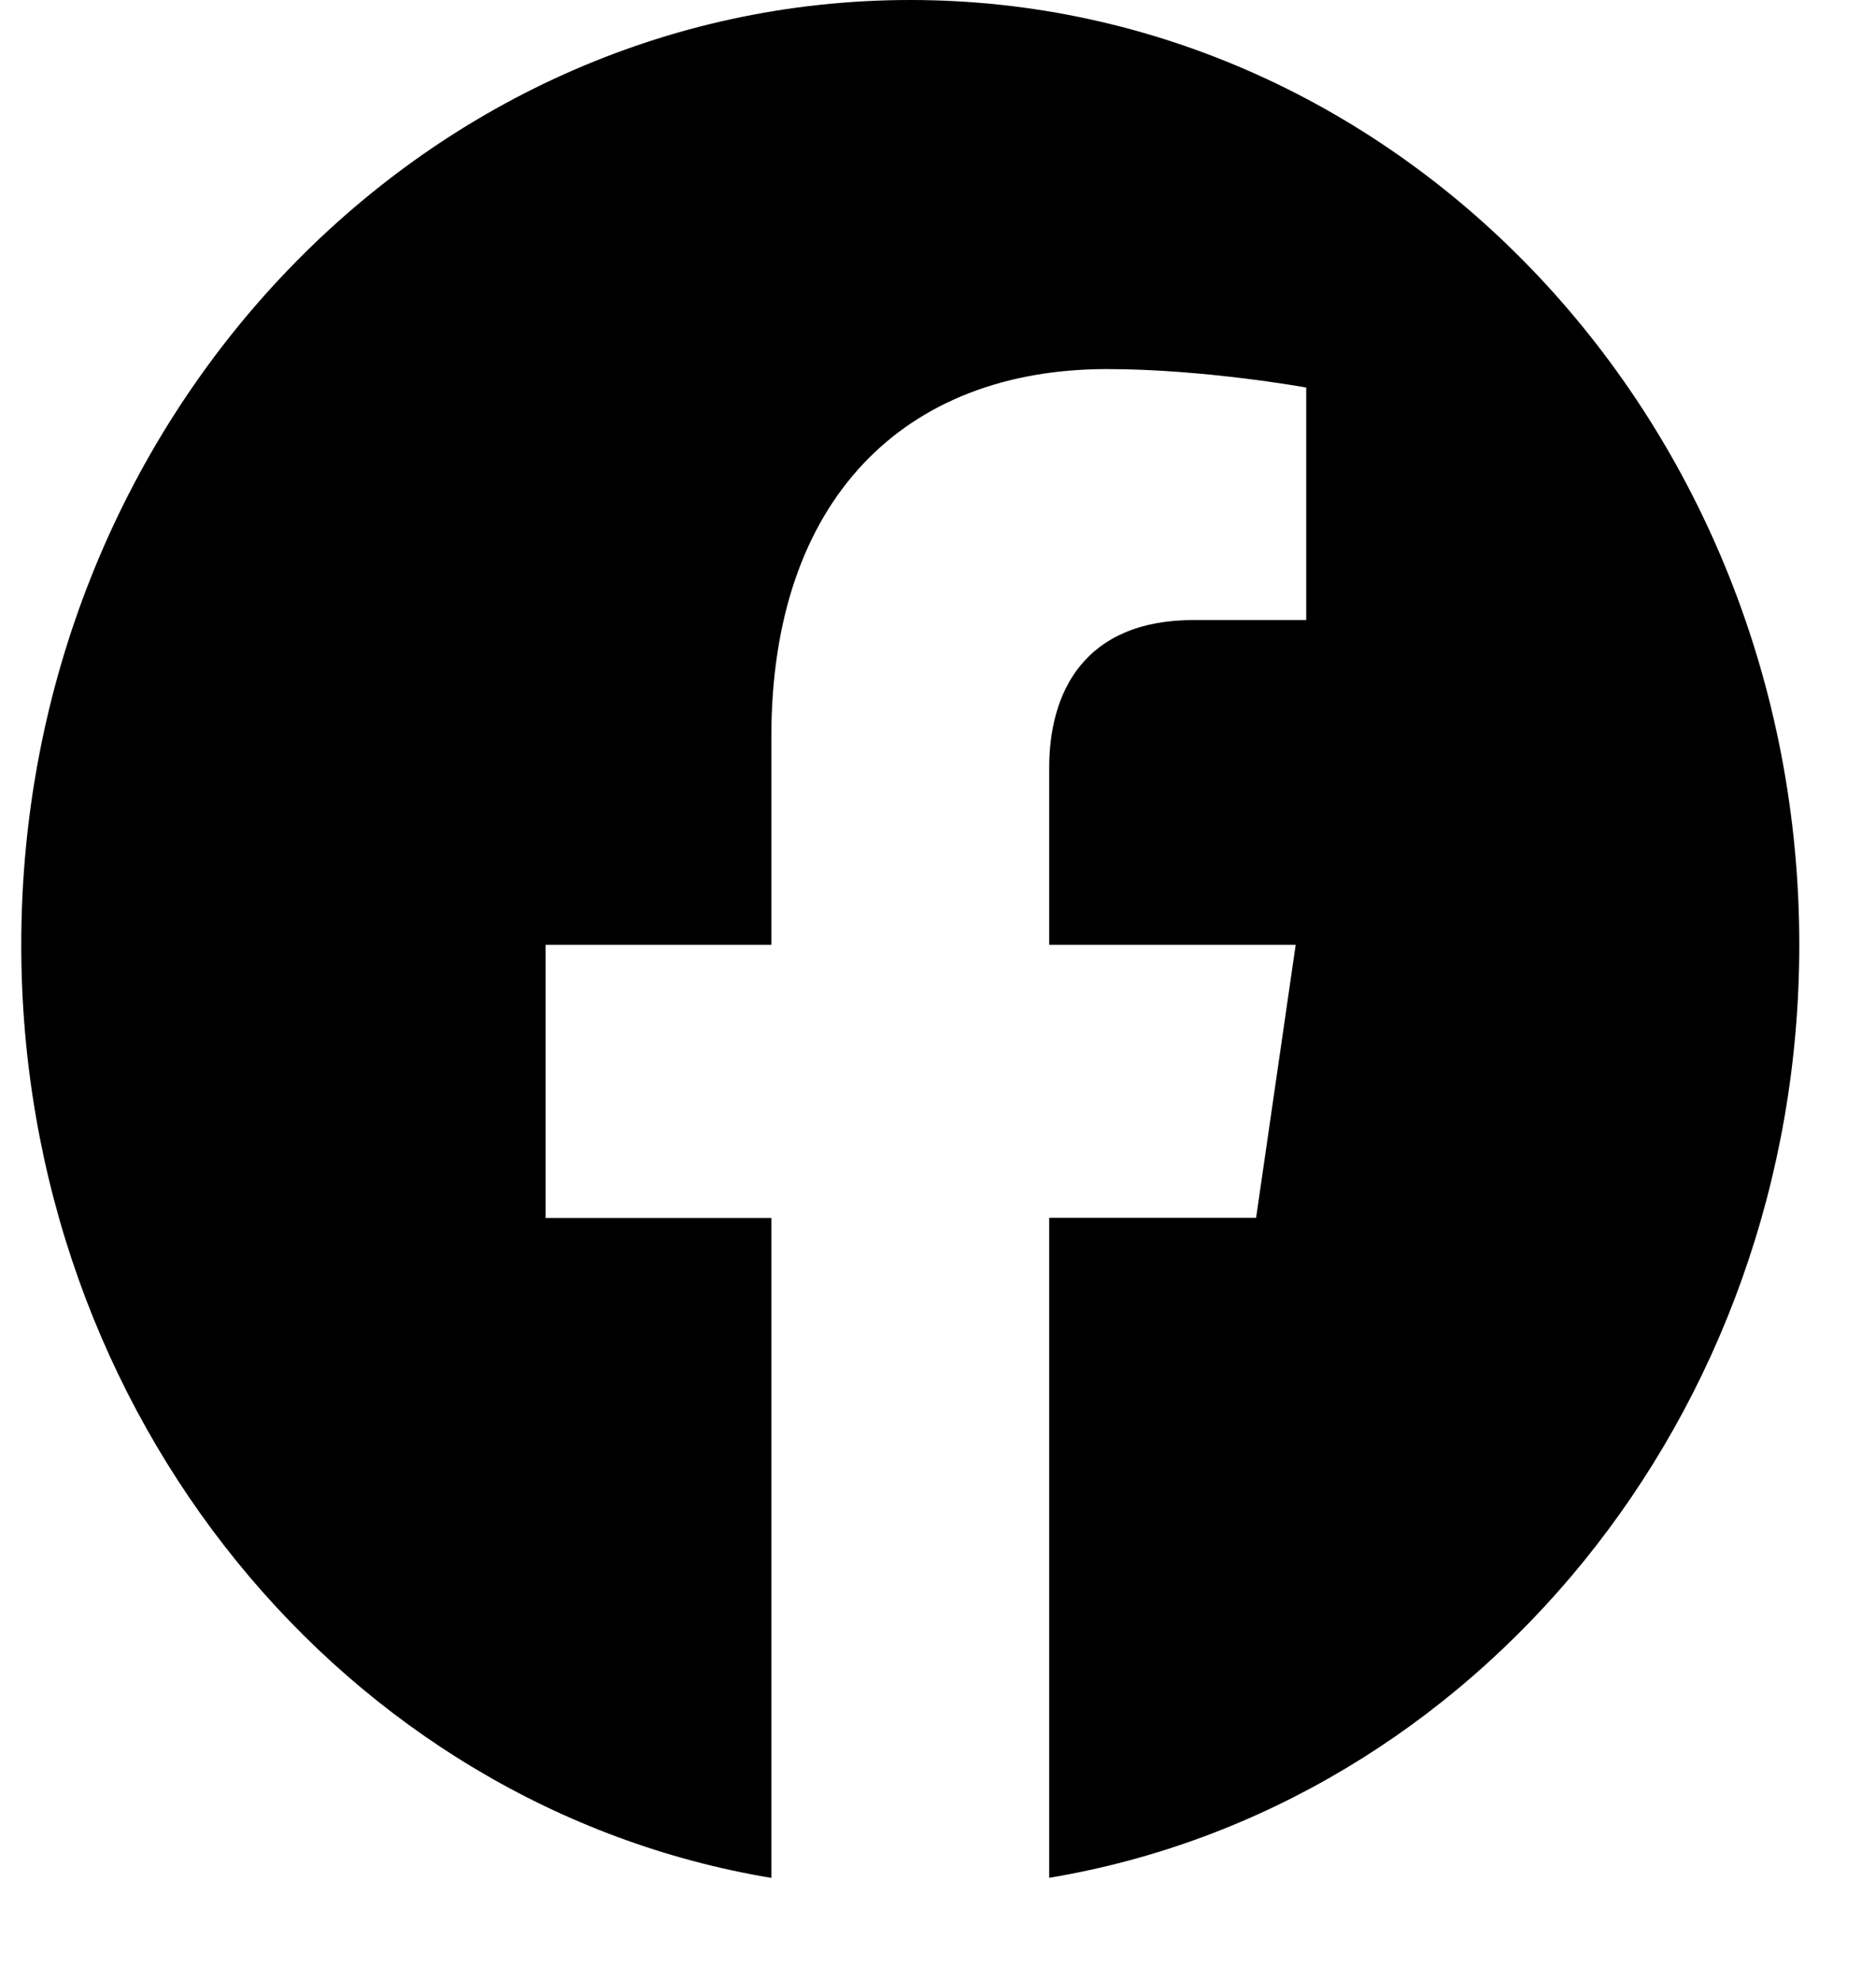 <svg width="18" height="19" viewBox="0 0 18 19" fill="none" xmlns="http://www.w3.org/2000/svg">
<path d="M17.264 9.062C17.264 4.056 13.443 0 8.734 0C4.021 0 0.204 4.056 0.204 9.062C0.204 13.584 3.322 17.333 7.401 18.012V11.682H5.235V9.062H7.401V7.065C7.401 4.794 8.673 3.54 10.622 3.54C11.555 3.54 12.533 3.717 12.533 3.717V5.947H11.455C10.397 5.947 10.067 6.646 10.067 7.363V9.062H12.432L12.052 11.681H10.067V18.011C14.143 17.332 17.264 13.583 17.264 9.061V9.062Z" fill="black"/>
</svg>

